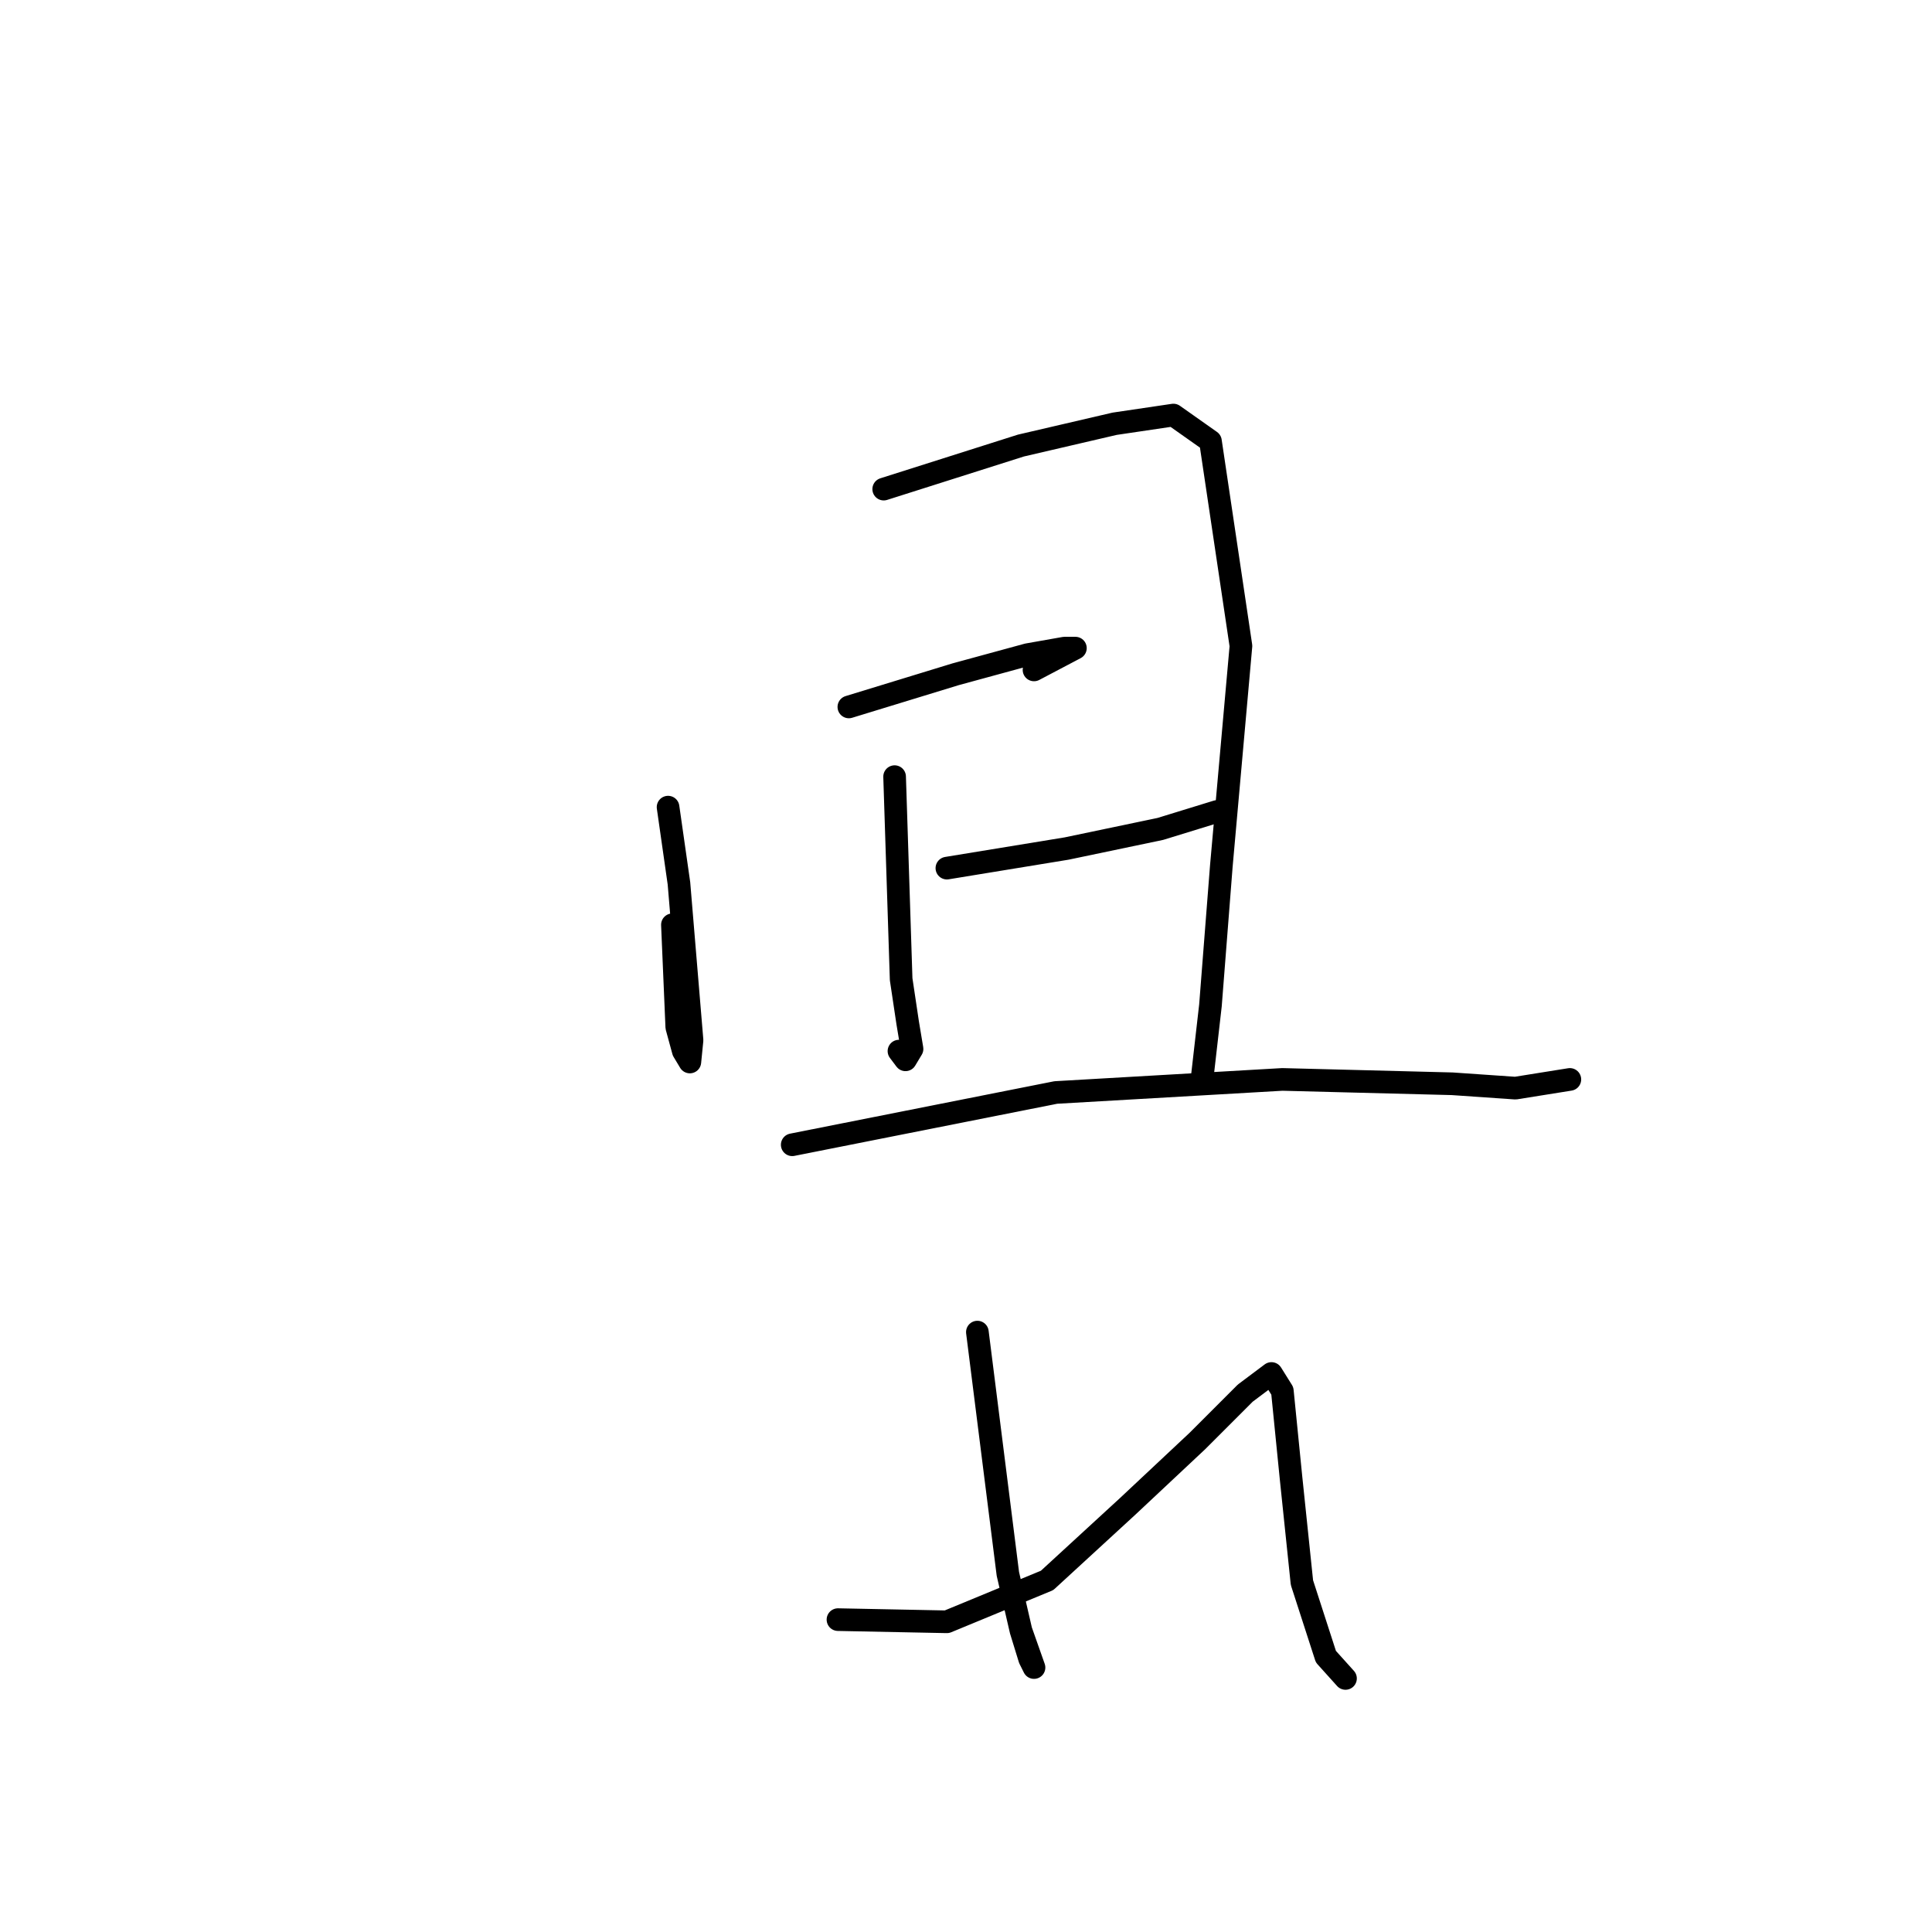 <?xml version="1.0" standalone="no"?>
    <svg width="256" height="256" xmlns="http://www.w3.org/2000/svg" version="1.1">
    <polyline stroke="black" stroke-width="3" stroke-linecap="round" fill="transparent" stroke-linejoin="round" points="89.099 122.536 89.677 136.102 90.543 139.277 91.409 140.72 91.697 137.833 89.965 117.052 88.522 106.95 88.522 106.95 " />
        <polyline stroke="black" stroke-width="3" stroke-linecap="round" fill="transparent" stroke-linejoin="round" points="117.097 64.81 135.28 59.038 147.691 56.151 155.484 54.997 160.391 58.46 164.432 85.592 161.834 114.743 160.391 133.215 159.236 143.317 159.236 143.317 " />
        <polyline stroke="black" stroke-width="3" stroke-linecap="round" fill="transparent" stroke-linejoin="round" points="118.54 102.909 119.406 129.752 120.271 135.524 120.849 138.988 119.983 140.431 119.117 139.277 119.117 139.277 " />
        <polyline stroke="black" stroke-width="3" stroke-linecap="round" fill="transparent" stroke-linejoin="round" points="112.478 93.673 126.621 89.344 136.146 86.746 141.053 85.88 142.496 85.88 137.012 88.767 137.012 88.767 " />
        <polyline stroke="black" stroke-width="3" stroke-linecap="round" fill="transparent" stroke-linejoin="round" points="125.467 115.032 141.341 112.434 153.752 109.836 161.257 107.527 161.257 107.527 " />
        <polyline stroke="black" stroke-width="3" stroke-linecap="round" fill="transparent" stroke-linejoin="round" points="104.974 151.688 139.898 144.761 169.916 143.029 192.429 143.606 200.799 144.183 208.015 143.029 208.015 143.029 " />
        <polyline stroke="black" stroke-width="3" stroke-linecap="round" fill="transparent" stroke-linejoin="round" points="129.508 176.51 133.548 208.548 135.28 216.052 136.435 219.804 137.012 220.959 135.28 216.052 135.28 216.052 " />
        <polyline stroke="black" stroke-width="3" stroke-linecap="round" fill="transparent" stroke-linejoin="round" points="111.035 214.609 125.467 214.897 138.744 209.414 149.423 199.6 158.659 190.941 165.009 184.591 168.473 181.994 169.916 184.303 171.07 195.848 172.513 209.702 175.688 219.516 178.286 222.402 178.286 222.402 " />
        </svg>